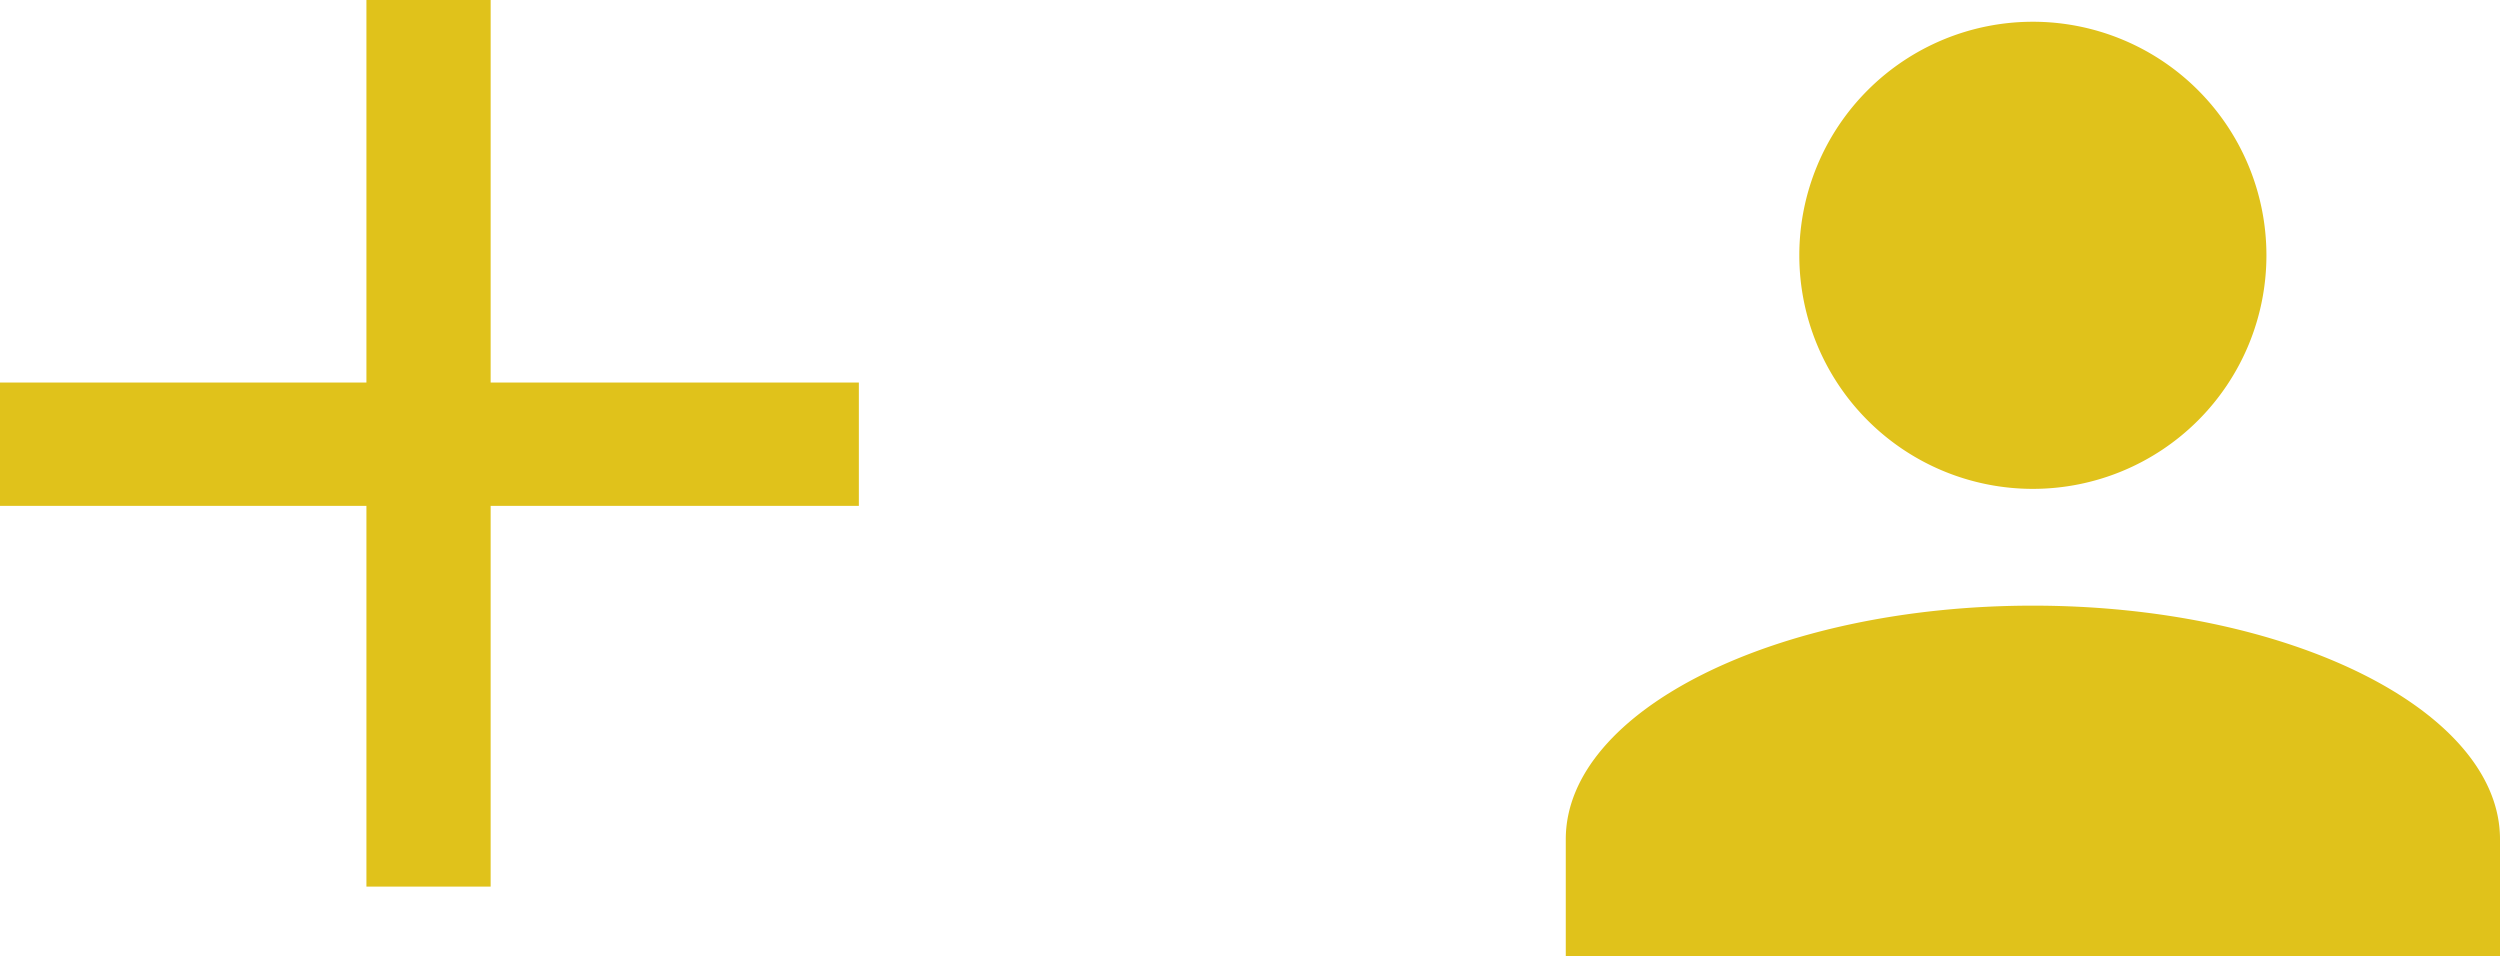<svg xmlns="http://www.w3.org/2000/svg" width="131.125" height="50.141" viewBox="0 0 131.125 50.141">
  <g id="Group_565" data-name="Group 565" transform="translate(-1215.875 -342.859)">
    <path id="Path_782" data-name="Path 782" d="M30.609-37.078H49.922v6.469H30.609v19.969H24.094V-30.609H4.875v-6.469H24.094V-57.141h6.516Z" transform="translate(1211 400)" fill="#e0c21b"/>
    <path id="Union_64" data-name="Union 64" d="M0,403v-6.124c0-6.739,11.025-12.251,24.5-12.251S49,390.137,49,396.876V403Zm12.249-36.749A12.25,12.25,0,1,1,24.5,378.5,12.251,12.251,0,0,1,12.249,366.251Z" transform="translate(1298 -10)" fill="#e0c21b"/>
  </g>
</svg>
